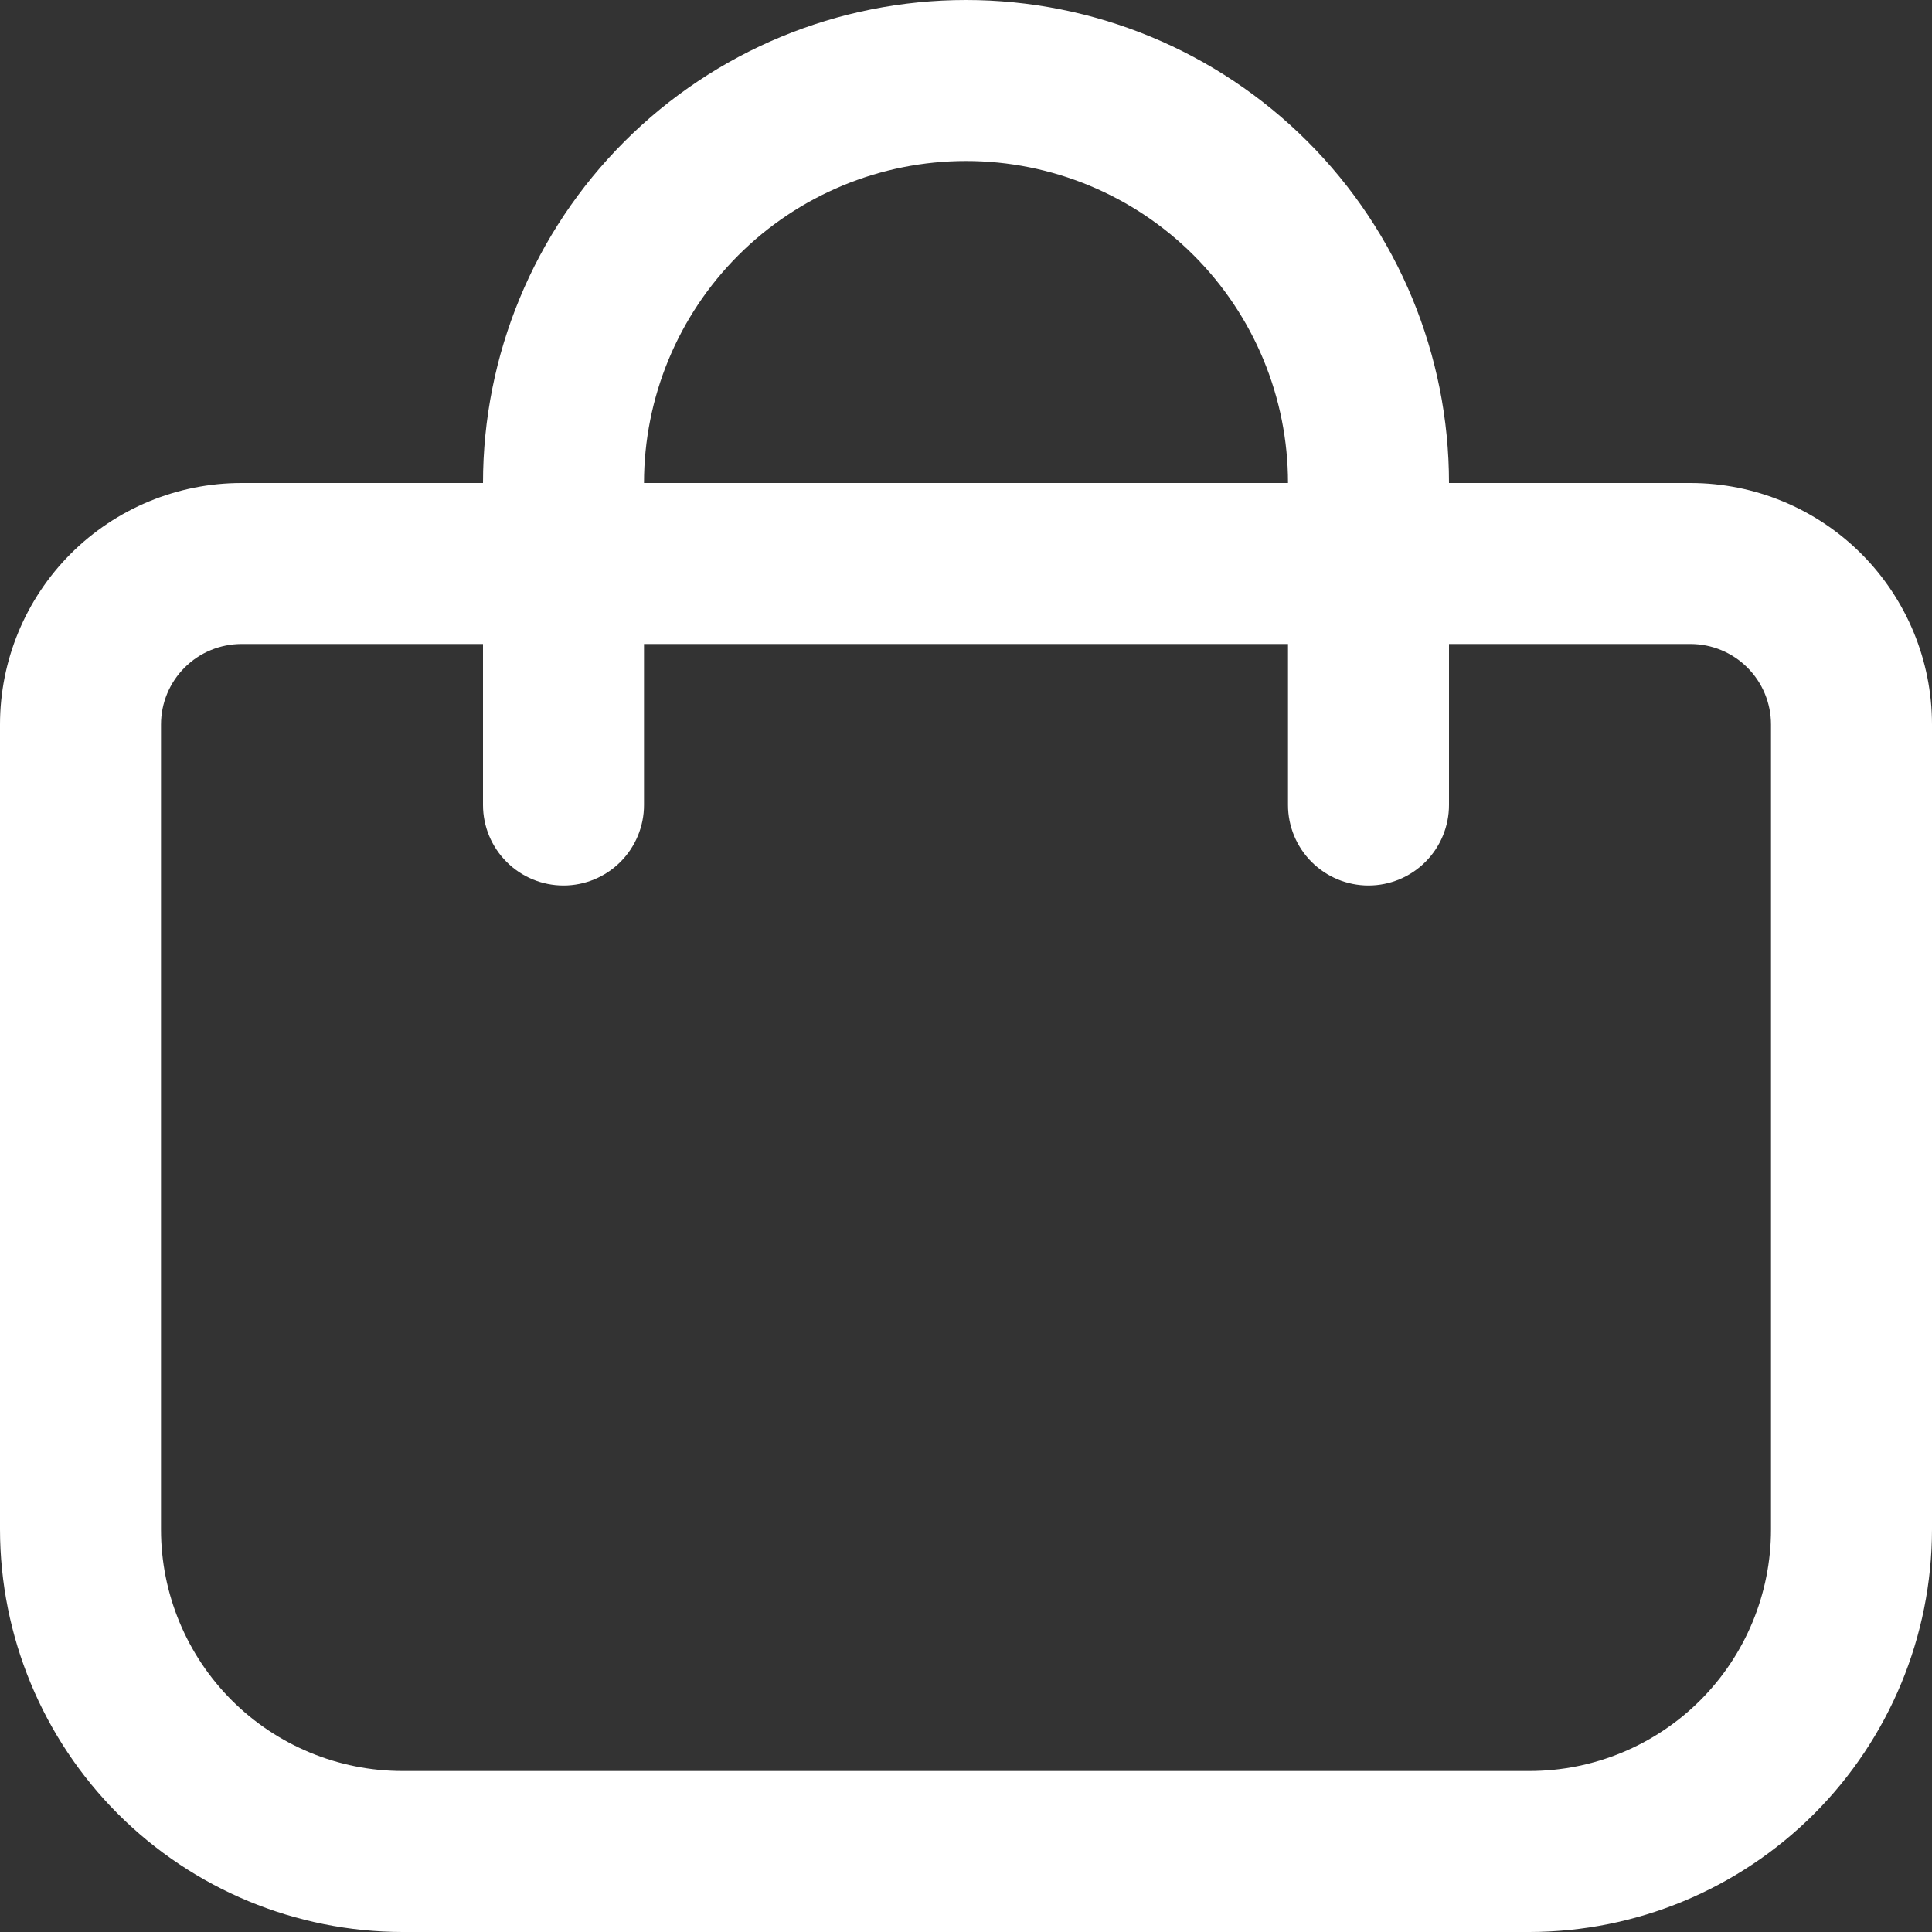 <svg width="48" height="48" viewBox="0 0 48 48" fill="none" xmlns="http://www.w3.org/2000/svg">
<rect x="0" y="0" width="48" height="48" fill="#333333" stroke="none"/>
<g clip-path="url(#clip0_235_2008)">
<path d="M42 12H36C36 8.817 34.736 5.765 32.485 3.515C30.235 1.264 27.183 0 24 0C20.817 0 17.765 1.264 15.515 3.515C13.264 5.765 12 8.817 12 12H6C4.409 12 2.883 12.632 1.757 13.757C0.632 14.883 0 16.409 0 18L0 38C0.003 40.651 1.058 43.193 2.932 45.068C4.807 46.942 7.349 47.997 10 48H38C40.651 47.997 43.193 46.942 45.068 45.068C46.942 43.193 47.997 40.651 48 38V18C48 16.409 47.368 14.883 46.243 13.757C45.117 12.632 43.591 12 42 12ZM24 4C26.122 4 28.157 4.843 29.657 6.343C31.157 7.843 32 9.878 32 12H16C16 9.878 16.843 7.843 18.343 6.343C19.843 4.843 21.878 4 24 4ZM44 38C44 39.591 43.368 41.117 42.243 42.243C41.117 43.368 39.591 44 38 44H10C8.409 44 6.883 43.368 5.757 42.243C4.632 41.117 4 39.591 4 38V18C4 17.47 4.211 16.961 4.586 16.586C4.961 16.211 5.47 16 6 16H12V20C12 20.53 12.211 21.039 12.586 21.414C12.961 21.789 13.47 22 14 22C14.53 22 15.039 21.789 15.414 21.414C15.789 21.039 16 20.53 16 20V16H32V20C32 20.53 32.211 21.039 32.586 21.414C32.961 21.789 33.47 22 34 22C34.53 22 35.039 21.789 35.414 21.414C35.789 21.039 36 20.53 36 20V16H42C42.53 16 43.039 16.211 43.414 16.586C43.789 16.961 44 17.47 44 18V38Z" fill="white"/>
</g>
<defs>
<clipPath id="clip0_235_2008">
<rect width="48" height="48" fill="white"/>
</clipPath>
</defs>
</svg>
